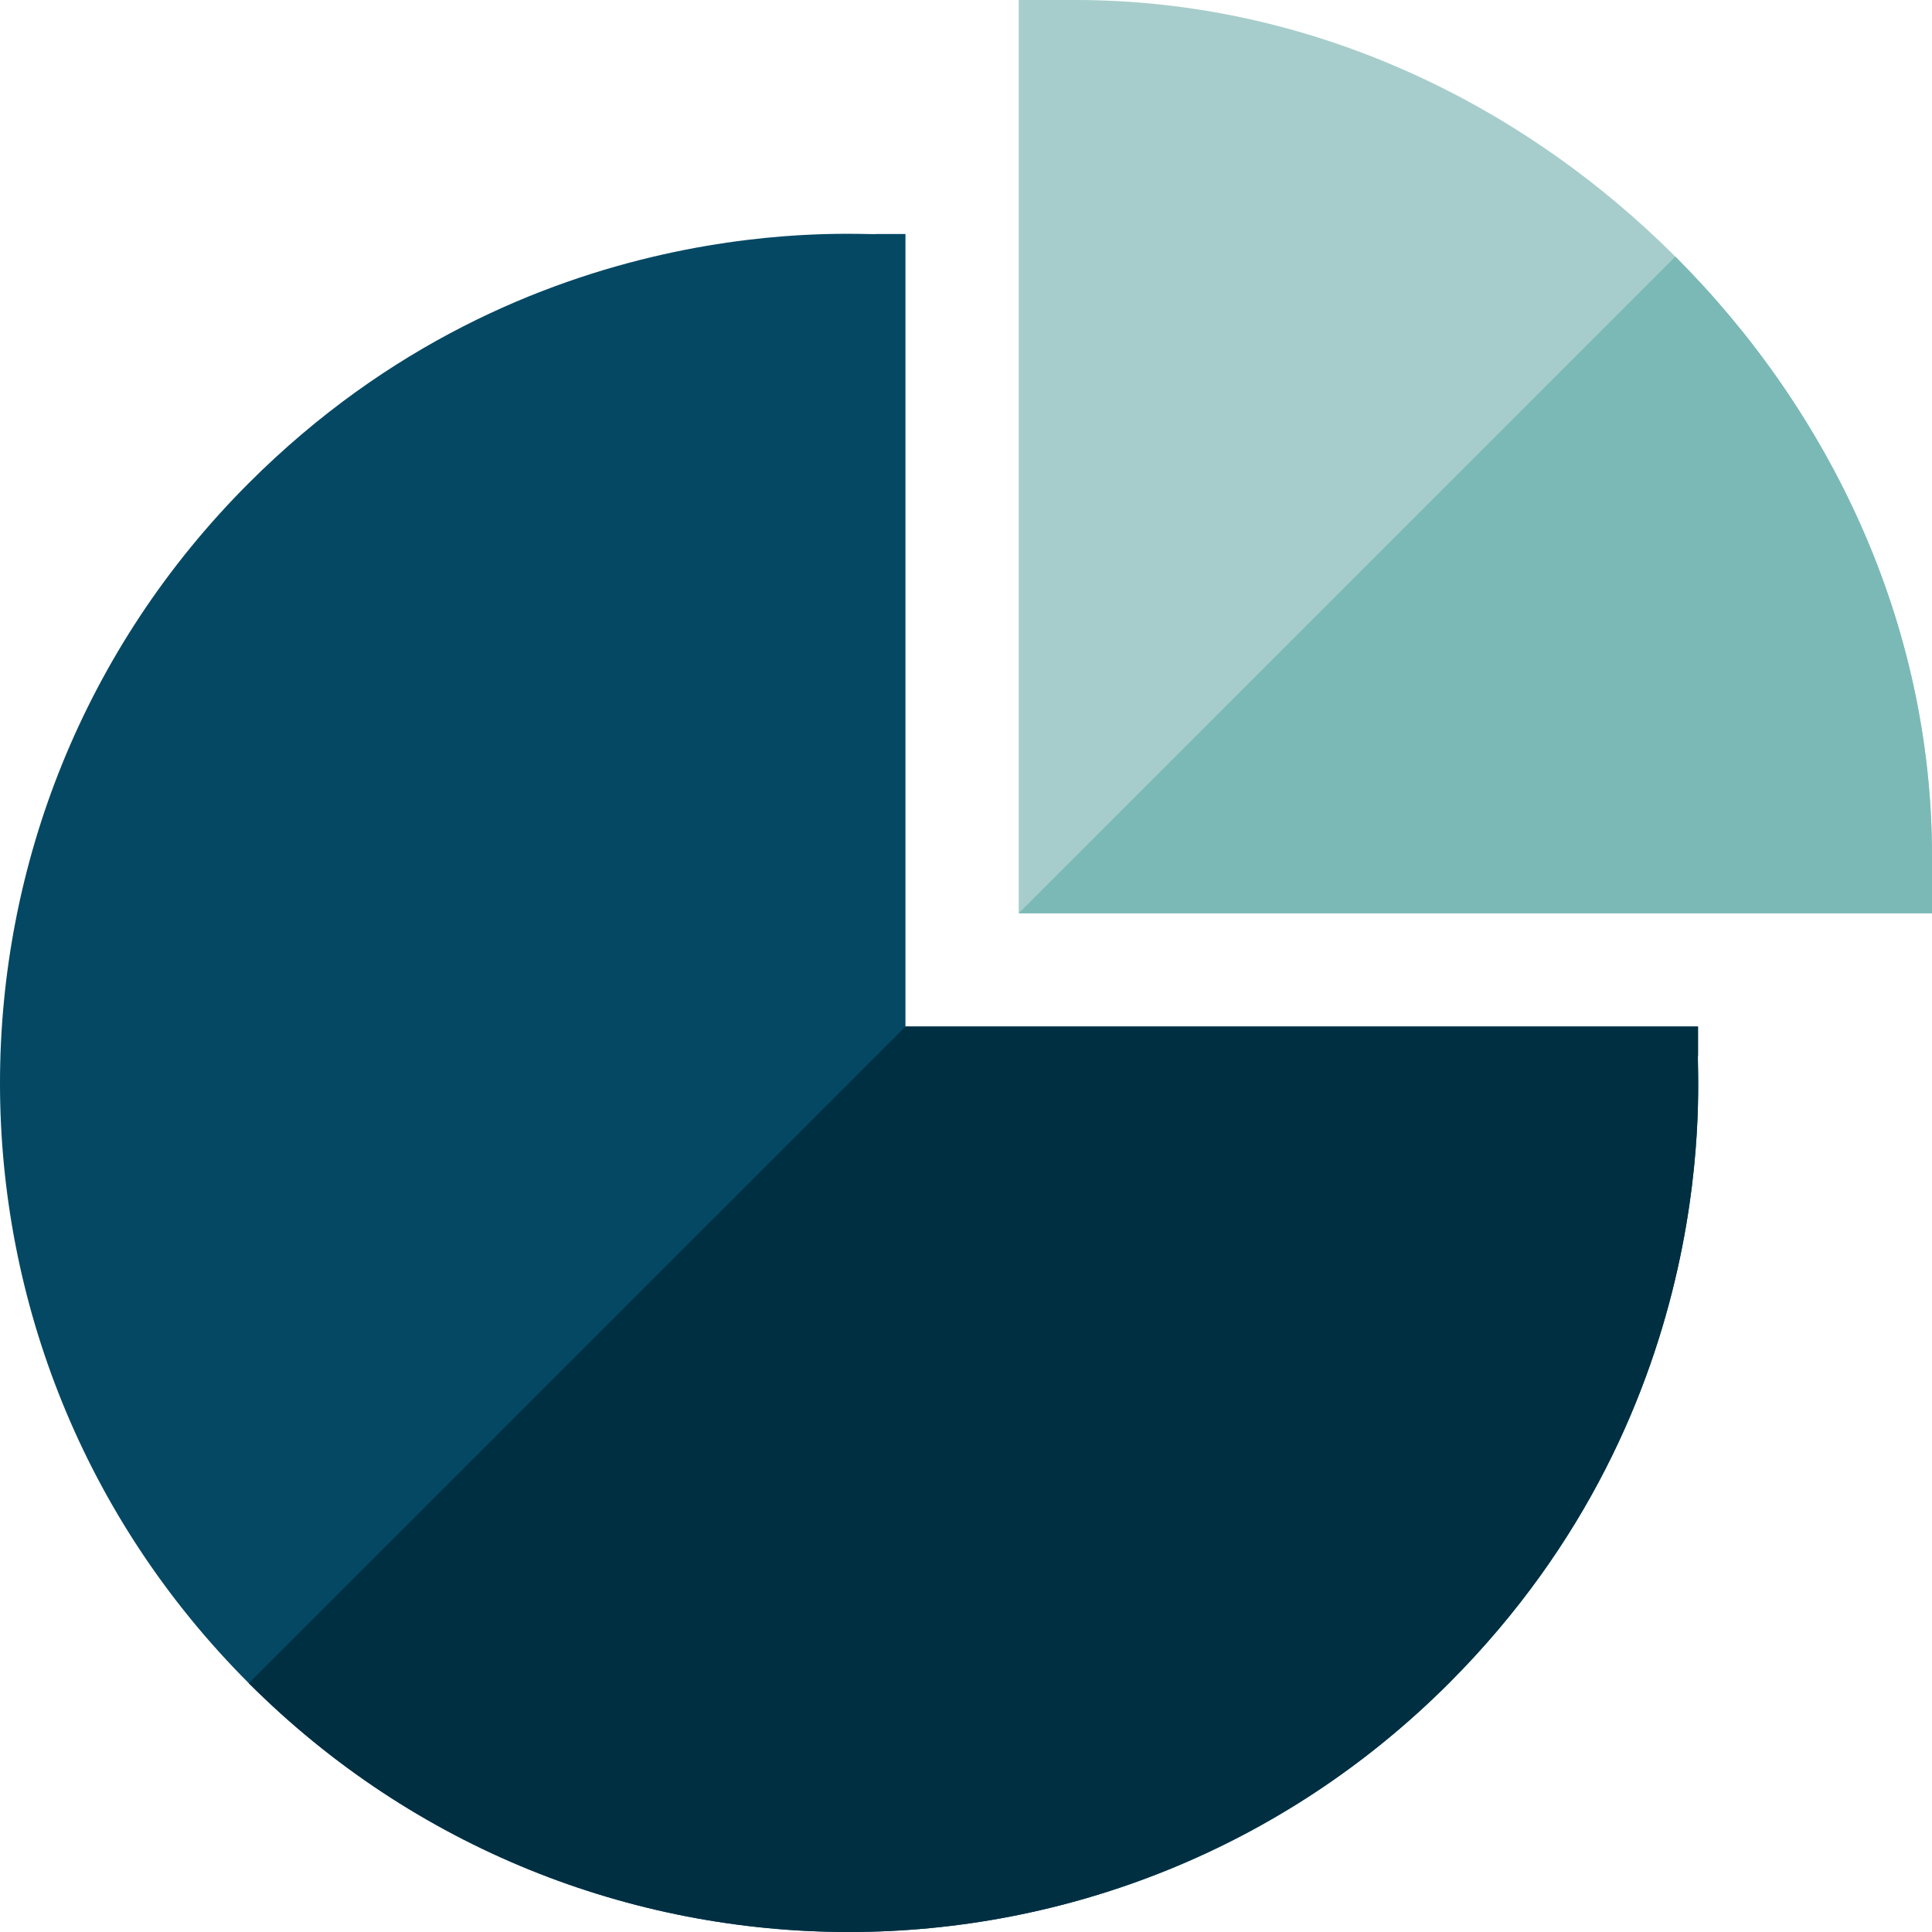 <svg width="54" height="54" viewBox="0 0 54 54" fill="none" xmlns="http://www.w3.org/2000/svg">
<path d="M46.827 7.173C42.523 2.869 36.606 0 30.055 0H28.473V25.527H54V23.945C54 17.394 51.131 11.477 46.827 7.173Z" fill="#A6CDCB"/>
<path d="M54 23.945V25.527H28.473L46.827 7.173C51.131 11.477 54 17.395 54 23.945Z" fill="#7BB9B6"/>
<path d="M47.46 29.483V28.692H25.308V6.54H24.517C24.137 6.603 14.77 5.686 6.954 13.502C-2.318 22.774 -2.318 37.774 6.954 47.046C16.226 56.318 31.226 56.318 40.498 47.046C48.314 39.23 47.397 29.863 47.46 29.483Z" fill="#044864"/>
<path d="M40.498 47.046C31.226 56.318 16.226 56.318 6.954 47.046L25.309 28.692H47.46V29.483C47.397 29.863 48.315 39.229 40.498 47.046Z" fill="#012F42"/>
</svg>
